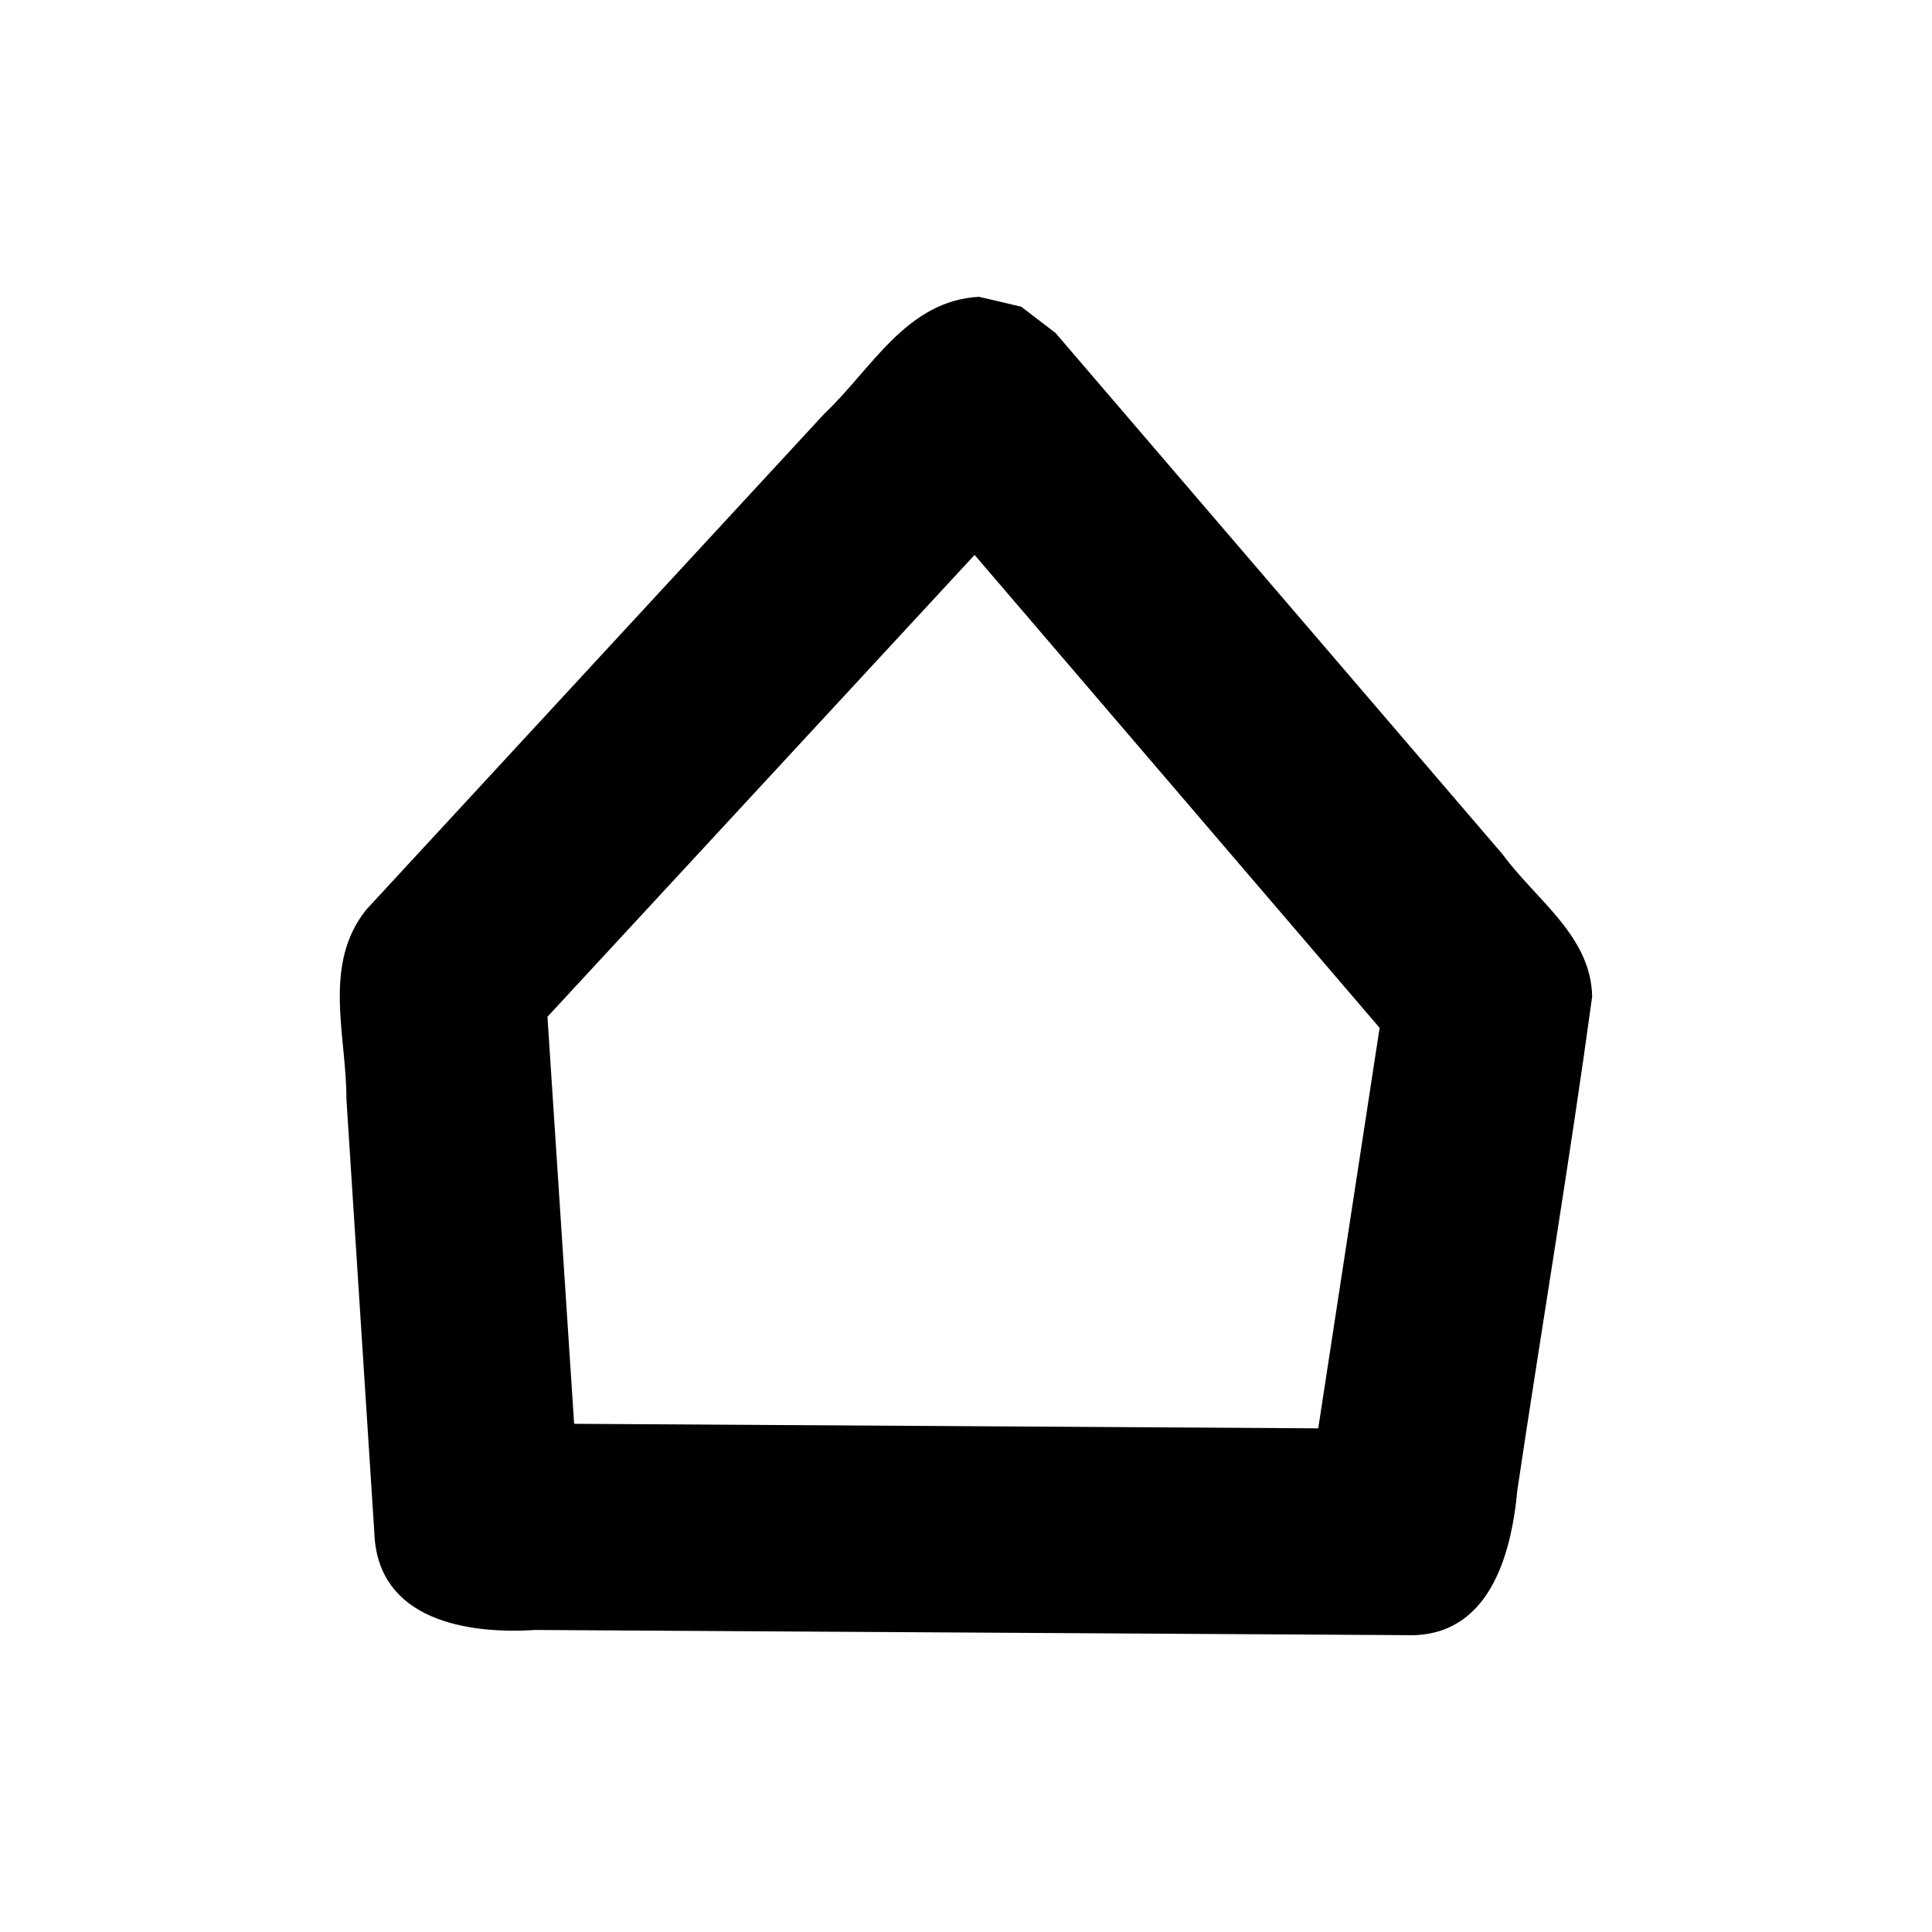 <?xml version='1.0' encoding='ASCII' standalone='yes'?>
<svg xmlns="http://www.w3.org/2000/svg" xmlns:xlink="http://www.w3.org/1999/xlink" version="1.1" width="72.0mm" viewBox="0 0 72.0 72.0" height="72.0mm">
  <g transform="translate(12.664, 11.061) scale(1 1) ">
    <defs id="defs1"/>
    <g id="layer1" transform="translate(-39.041,-403.834)">
      <path style="color:#000000;fill:#000000;stroke:none;stroke-width:1;stroke-linecap:round;stroke-linejoin:round;-inkscape-stroke:none" d="m 62.866,403.834 c -2.706,0.142 -3.999,2.683 -5.762,4.35 -5.692,6.163 -11.384,12.325 -17.076,18.488 -1.65,2.063 -0.733,4.688 -0.74,7.078 0.347,5.385 0.694,10.769 1.04,16.154 0.122,3.256 3.469,3.777 5.993,3.613 10.815,0.067 21.63,0.129 32.445,0.193 3.099,0.121 3.936,-2.98 4.158,-5.405 0.915,-6.132 1.95,-12.251 2.788,-18.39 -0.038,-2.266 -2.105,-3.616 -3.329,-5.294 -5.556,-6.479 -11.111,-12.958 -16.667,-19.437 l -1.28,-0.981 -1.57,-0.369 z m -0.169,9.619 c 5.031,5.875 10.062,11.75 15.094,17.625 -0.762,4.975 -1.525,9.95 -2.287,14.925 -9.244,-0.058 -18.487,-0.112 -27.731,-0.169 -0.331,-5.056 -0.662,-10.113 -0.994,-15.169 5.306,-5.737 10.613,-11.475 15.919,-17.212 z" id="path214"/>
    </g>
  </g>
</svg>
